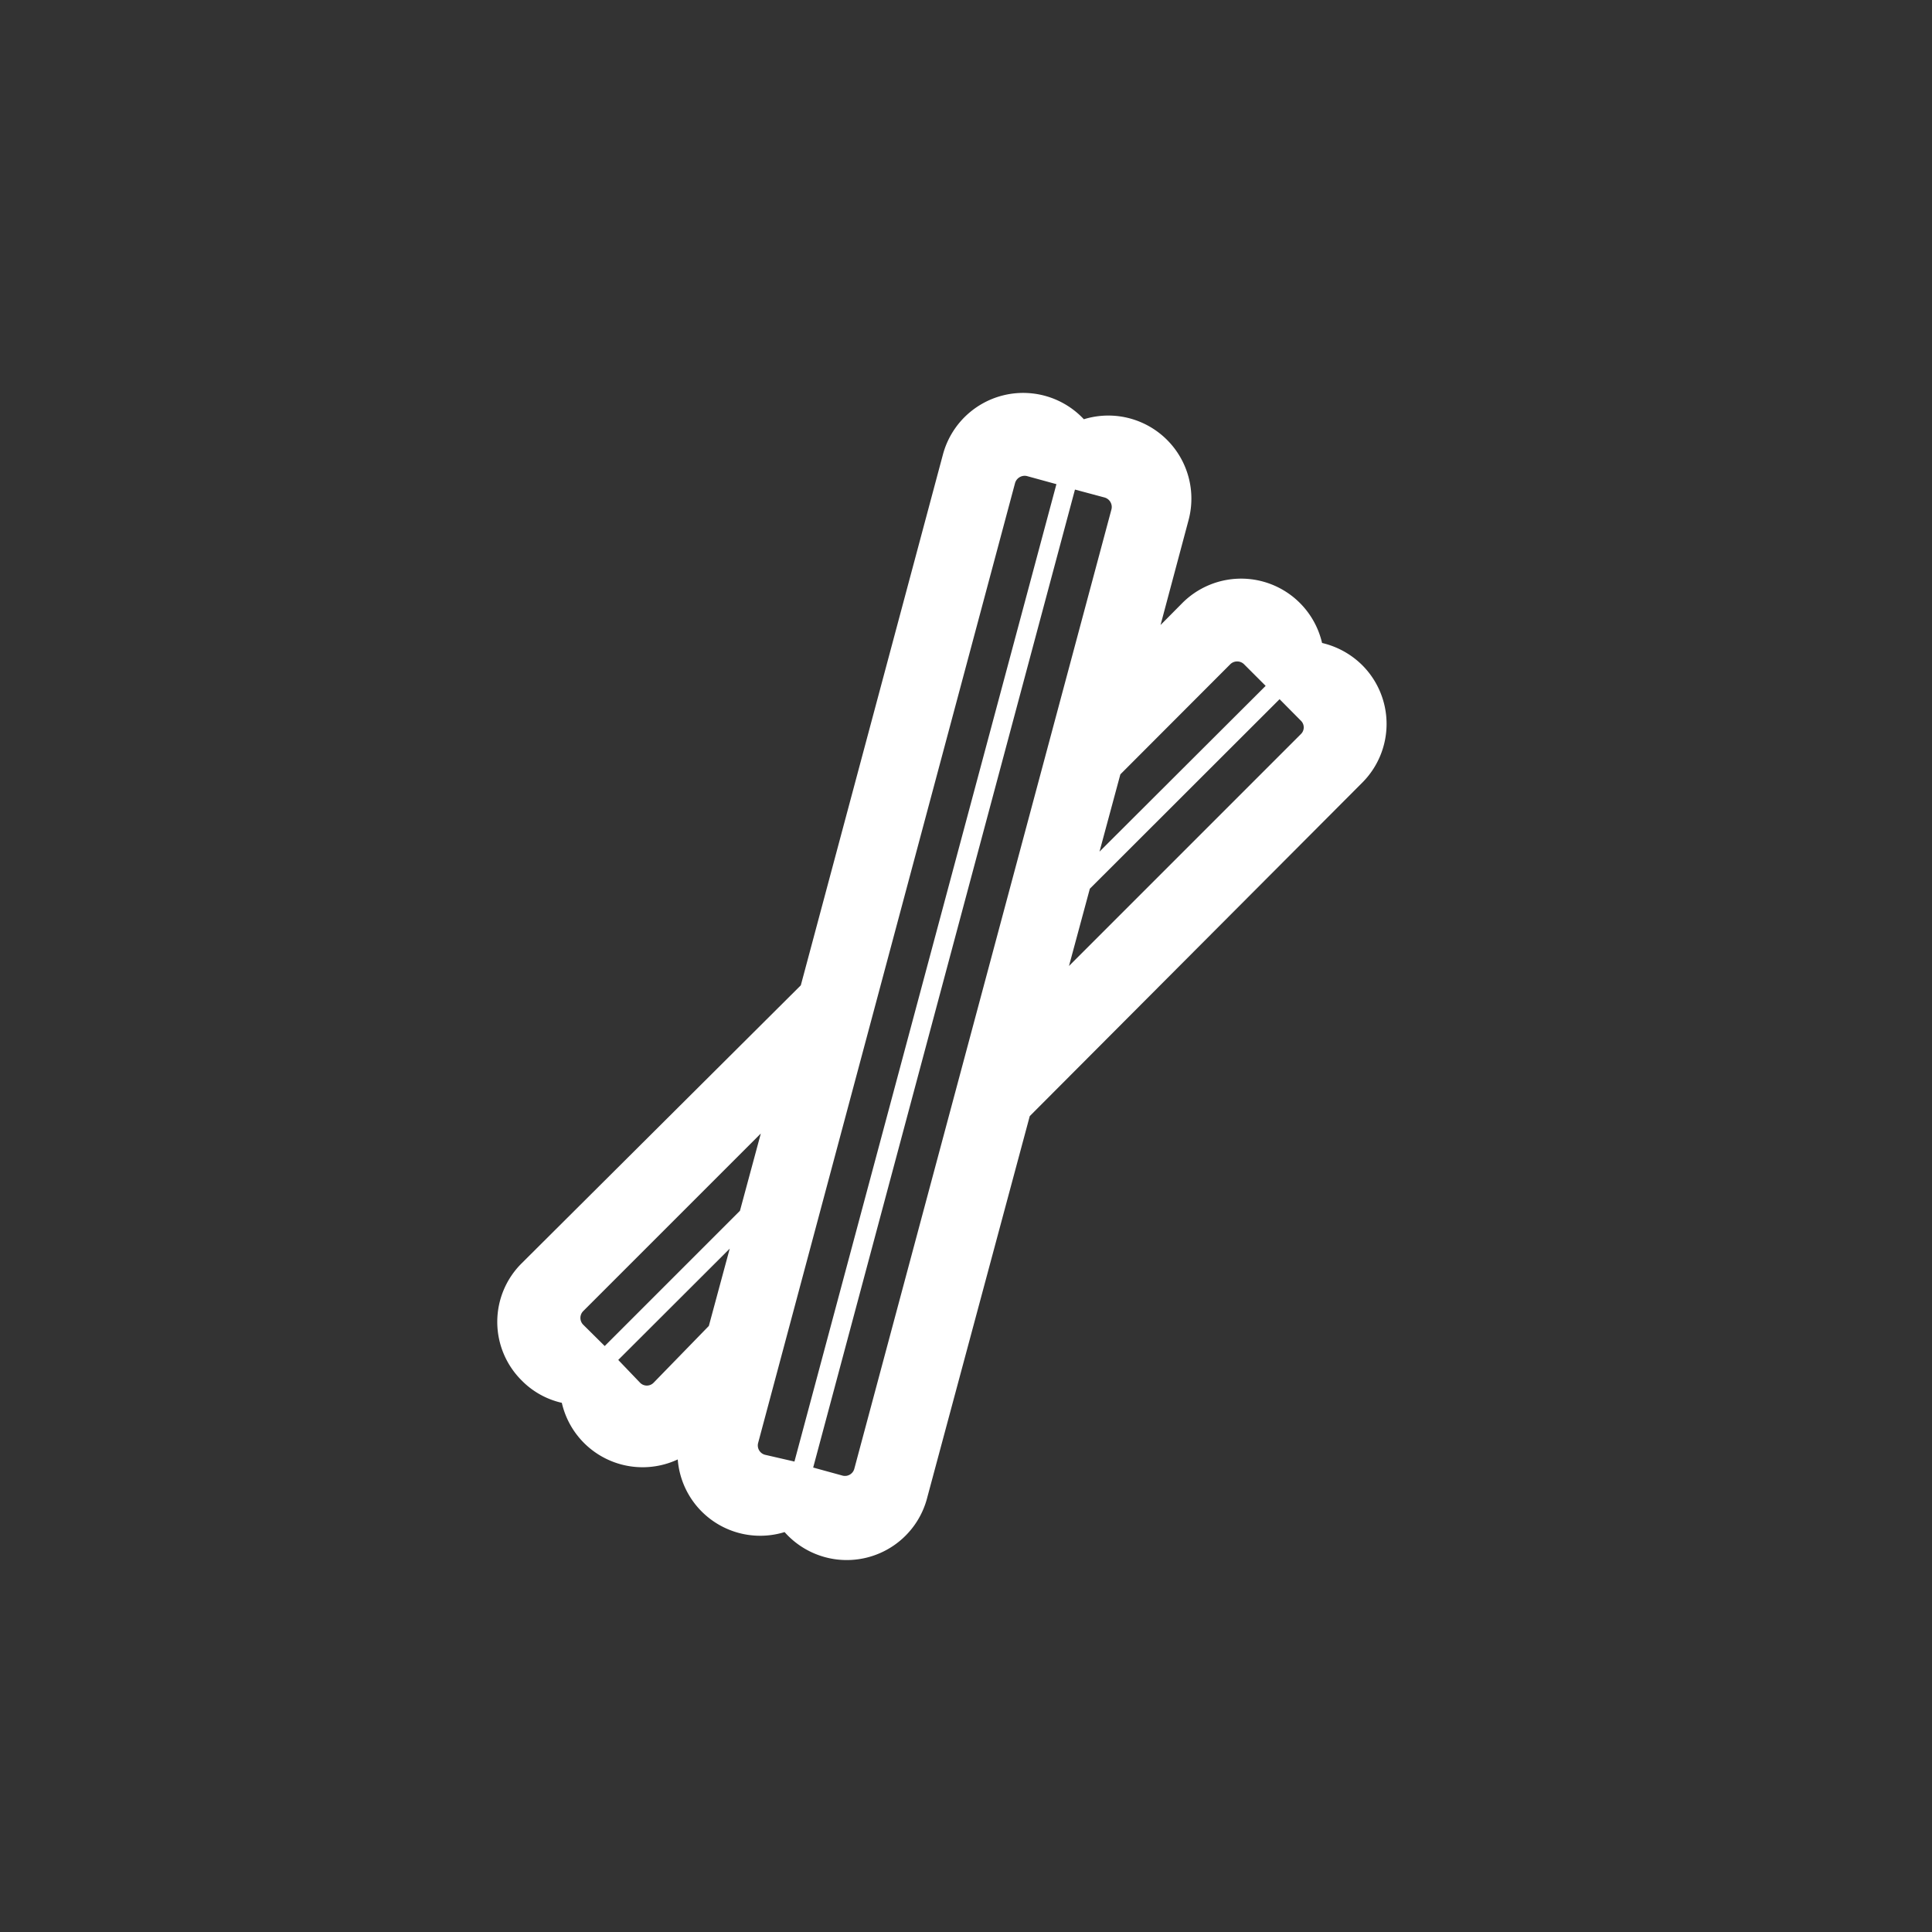 <svg xmlns="http://www.w3.org/2000/svg" data-name="Layer 3" viewBox="0 0 100 100" x="0px" y="0px"><rect x="0" y="0" width="100" height="100" fill="#333333" stroke="none"/><title>Cinnamon</title><path fill="#ffffff" d="M70.52,34.44a4.36,4.36,0,0,0-2.09-1.16,4.3,4.3,0,0,0-7.22-2.08l-1.14,1.15,1.45-5.43A4.3,4.3,0,0,0,56.1,21.7a4.3,4.3,0,0,0-7.29,1.81L41.45,51,27,65.39a4.27,4.27,0,0,0,0,6.06,4.21,4.21,0,0,0,2.08,1.16,4.29,4.29,0,0,0,6,2.93,4.28,4.28,0,0,0,5.53,3.76A4.3,4.3,0,0,0,48,77.49l5.3-19.72L70.51,40.51A4.3,4.3,0,0,0,70.52,34.44Zm-6.84-.06a.51.51,0,0,1,.71,0l1.12,1.12-8.6,8.58,1.08-4ZM30.19,68.57a.5.5,0,0,1,0-.71l9.19-9.19-1.08,4-7,7Zm3.64,3a.49.49,0,0,1-.7,0L32,70.39l5.77-5.76-1.08,4Zm5.77,3.73a.5.5,0,0,1-.36-.61L52.54,25a.52.52,0,0,1,.61-.36l1.53.42L41.12,75.65Zm4.62.72a.5.5,0,0,1-.6.36l-1.53-.42L55.64,25.34l1.53.41a.51.51,0,0,1,.36.61ZM67.33,38l-12,12,1.08-4,9.82-9.81,1.11,1.12A.48.48,0,0,1,67.33,38Z"/></svg>
